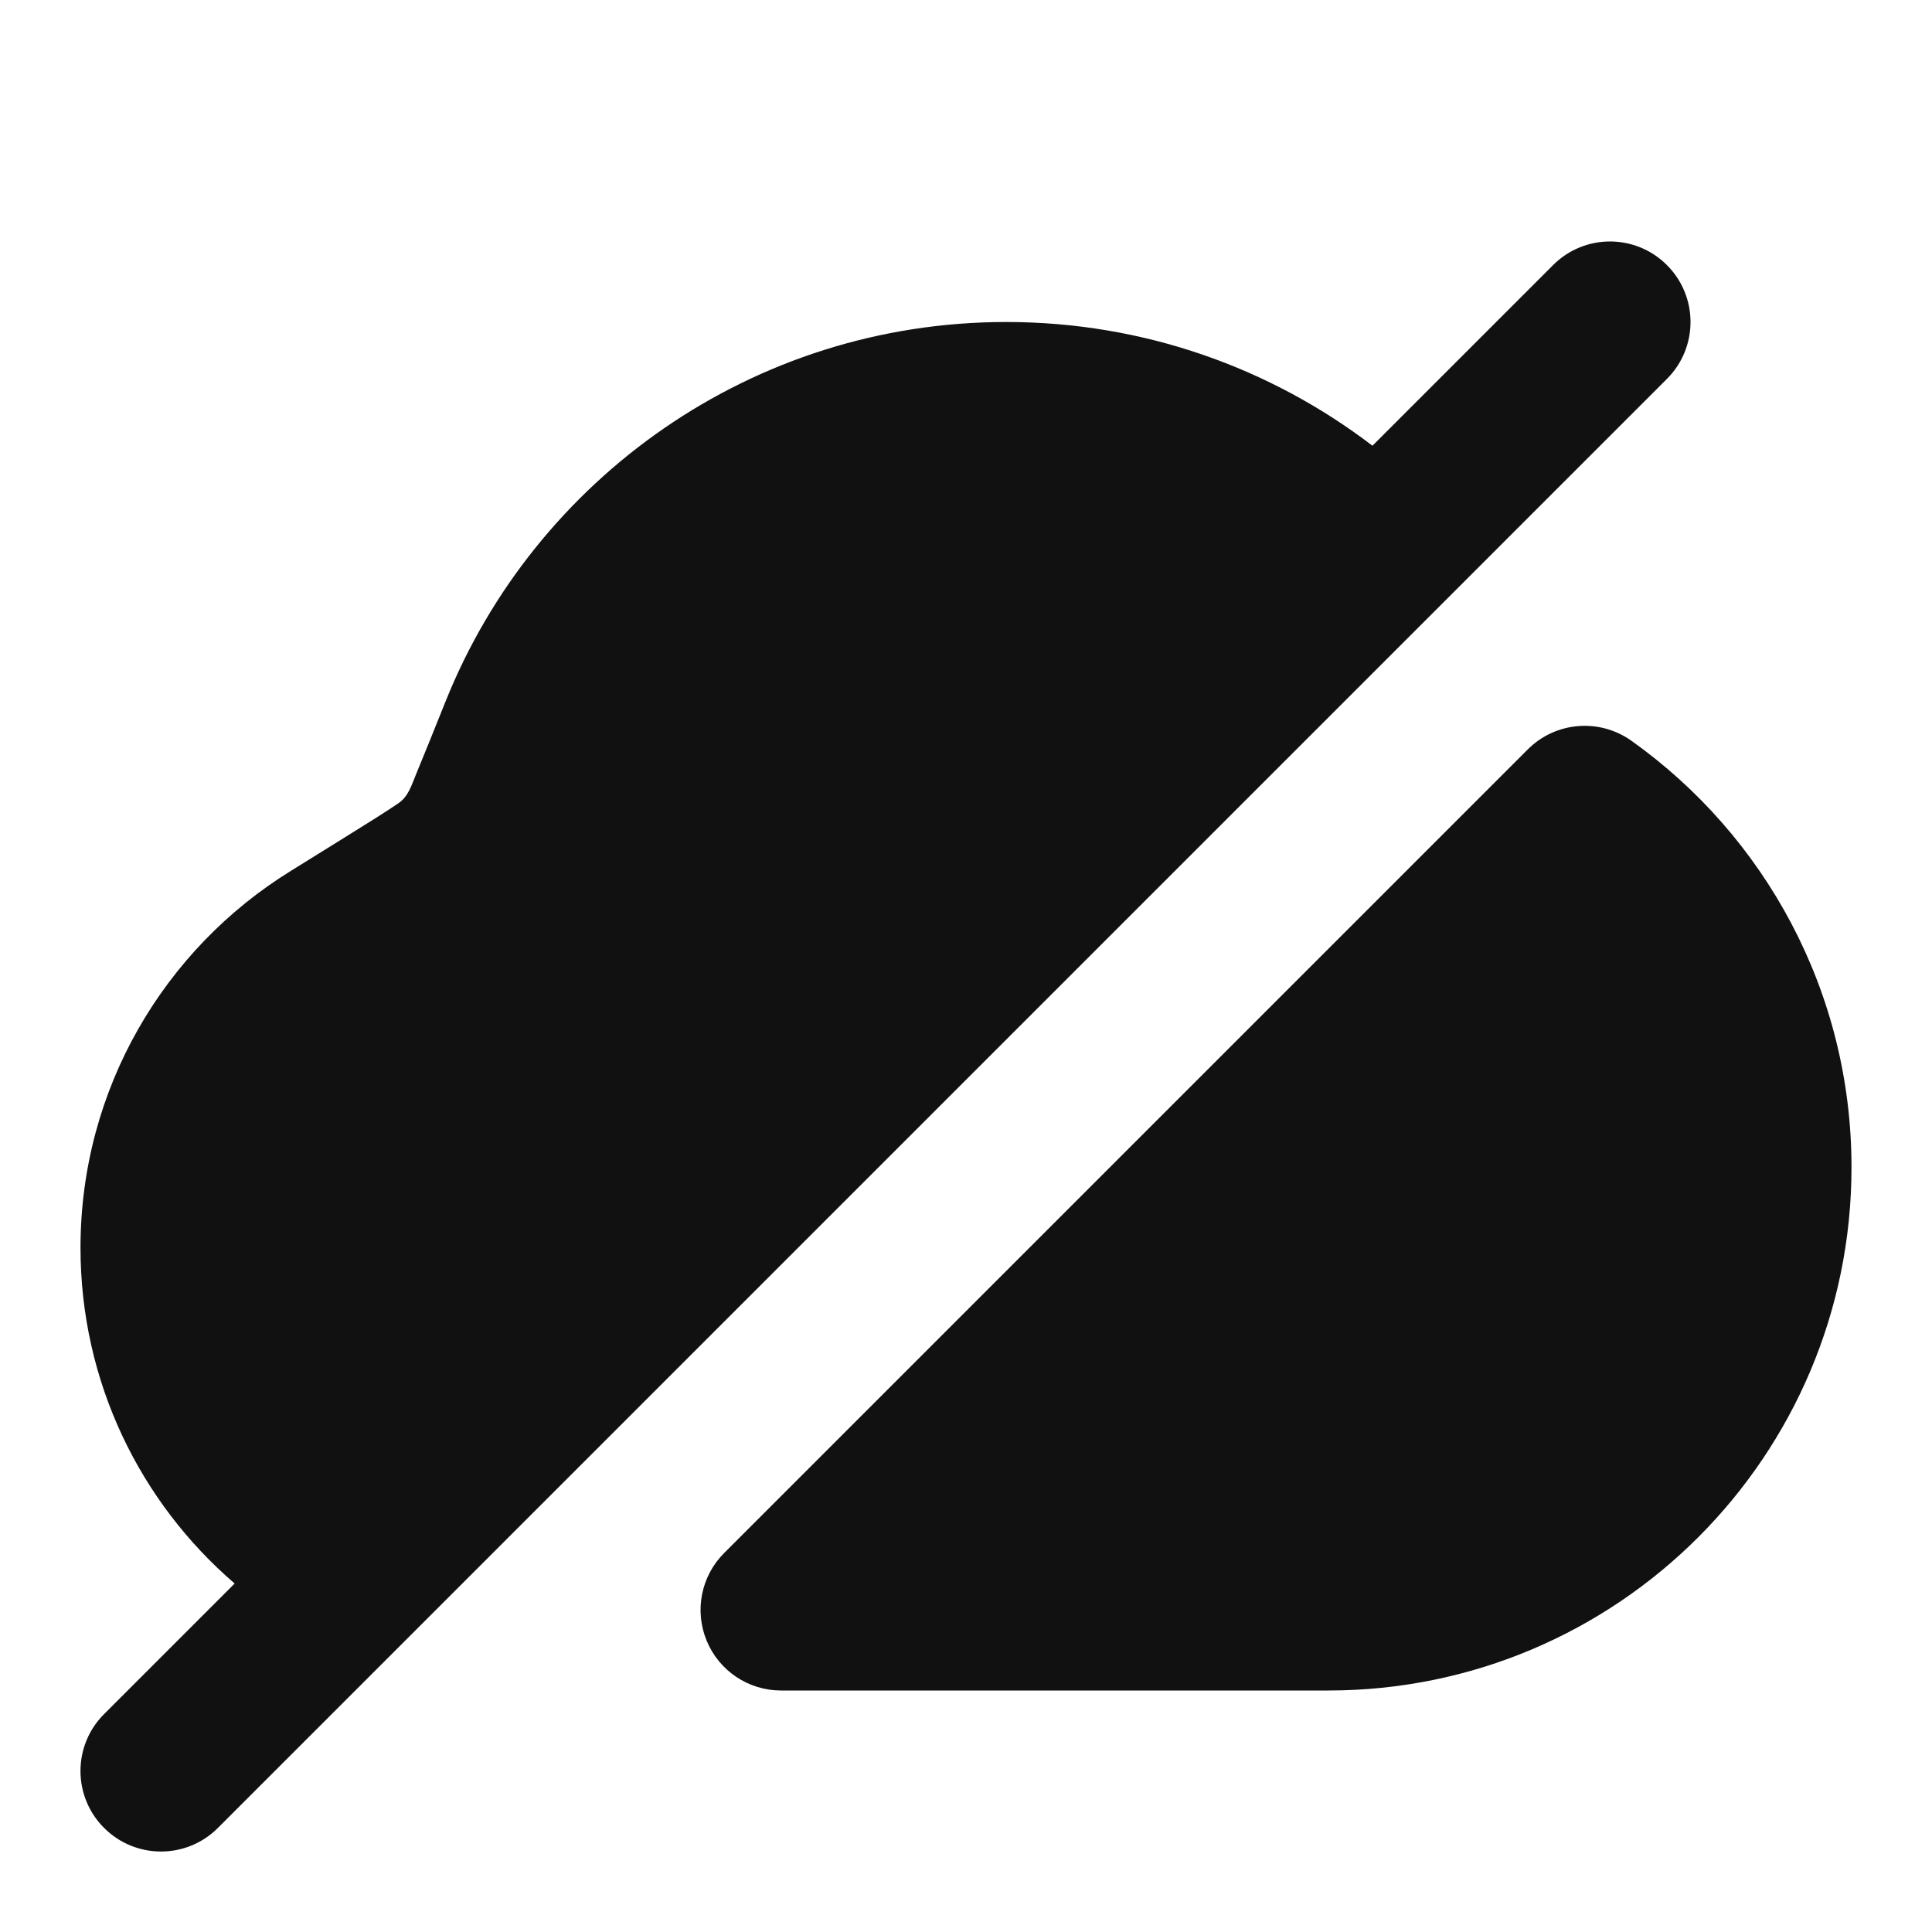 <svg width="24" height="24" viewBox="0 0 24 24" fill="none" xmlns="http://www.w3.org/2000/svg">
<path d="M19.293 3.293C19.683 2.902 20.317 2.902 20.707 3.293C21.098 3.683 21.098 4.317 20.707 4.707L2.707 22.707C2.317 23.098 1.683 23.098 1.293 22.707C0.902 22.317 0.902 21.683 1.293 21.293L2.915 19.671C1.743 18.663 1 17.169 1 15.5C1 13.522 2.045 11.788 3.609 10.821C4.084 10.526 4.433 10.31 4.677 10.156C4.799 10.078 4.887 10.021 4.948 9.979C5.076 9.892 5.113 9.75 5.171 9.612C5.258 9.404 5.375 9.111 5.538 8.706C6.646 5.949 9.344 4 12.5 4C14.21 4 15.788 4.573 17.049 5.537L19.293 3.293Z" fill="#111111"/>
<path d="M18.979 9.309C19.324 8.964 19.868 8.919 20.266 9.202C21.919 10.378 23 12.313 23 14.5C23 18.09 20.09 21 16.5 21H9.702C9.298 21 8.933 20.756 8.779 20.383C8.624 20.009 8.709 19.579 8.995 19.293L18.979 9.309Z" fill="#111111"/>
</svg>
